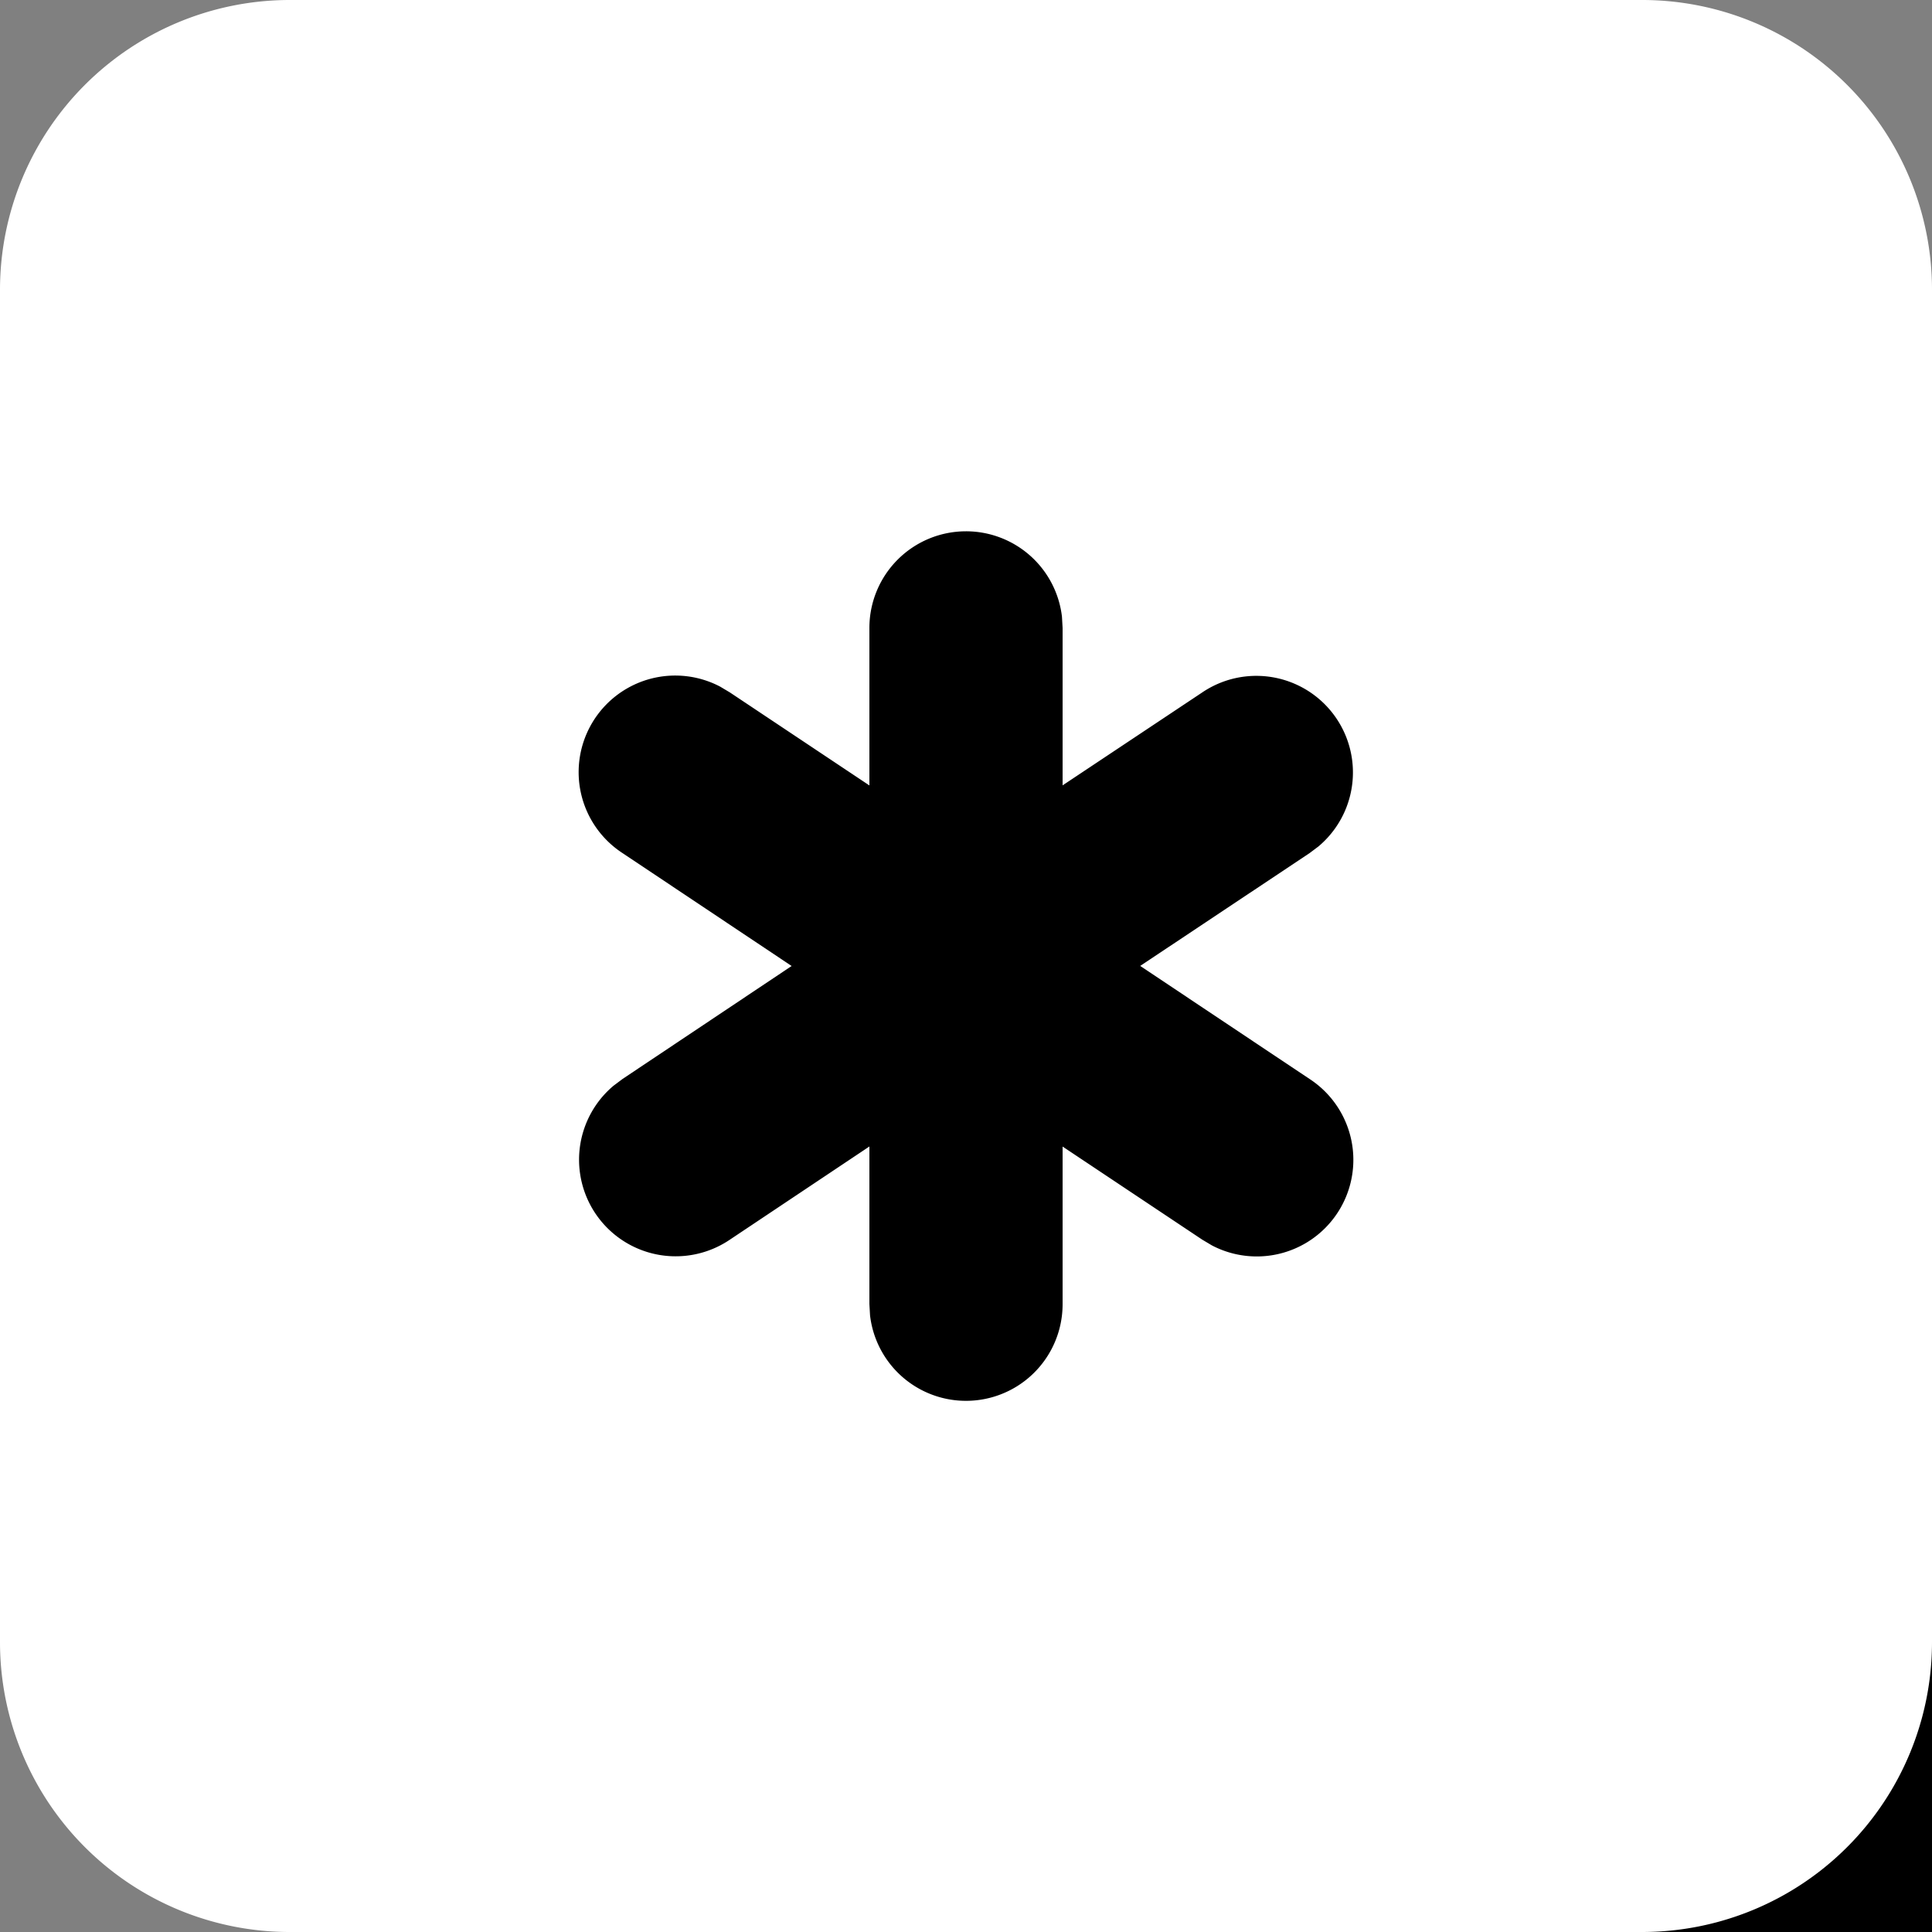 <?xml version="1.0" encoding="UTF-8" standalone="no"?>
<svg
   stroke="#ffffff"
   fill="none"
   stroke-width="2"
   viewBox="0 0 24 24"
   stroke-linecap="round"
   stroke-linejoin="round"
   version="1.1"
   id="svg2"
   xmlns="http://www.w3.org/2000/svg"
   xmlns:svg="http://www.w3.org/2000/svg">
  <rect x="0" y="0" width="24" height="24" fill="#808080" stroke="none"/>
  <defs
     id="defs2" />
  <rect
     style="fill:#000000;stroke:#feb80e;stroke-width:0.009"
     id="rect2"
     width="100%"
     height="100%"
     x="6.276"
     y="6.276" />
  <path
     stroke="none"
     d="M 4.5000004e-8,0 H 24 V 24 H 4.5000004e-8 Z"
     fill="none"
     id="path1" />
  <path
     d="M 20.4,1e-8 A 3.6,3.6 0 0 1 24,3.6 V 20.4 A 3.6,3.6 0 0 1 20.4,24 H 3.6 A 3.6,3.6 0 0 1 0,20.4 V 3.6 A 3.6,3.6 0 0 1 3.6,1e-8 Z M 12,6.6 a 1.2,1.2 0 0 0 -1.2,1.2 v 1.957 l -1.734,-1.156 -0.121,-0.072 a 1.2,1.2 0 0 0 -1.211,2.069 l 2.1,1.402 -2.1,1.403 -0.112,0.084 a 1.2,1.2 0 0 0 1.444,1.913 L 10.8,14.242 V 16.2 l 0.008,0.14 A 1.2,1.2 0 0 0 13.2,16.2 v -1.957 l 1.734,1.156 0.121,0.072 a 1.2,1.2 0 0 0 1.211,-2.069 l -2.102,-1.403 2.102,-1.4 0.112,-0.084 A 1.2,1.2 0 0 0 14.934,8.602 l -1.734,1.154 v -1.956 l -0.008,-0.14 A 1.2,1.2 0 0 0 12,6.6 Z"
     stroke-width="0"
     fill="#ffffff"
     id="path2" />
</svg>
